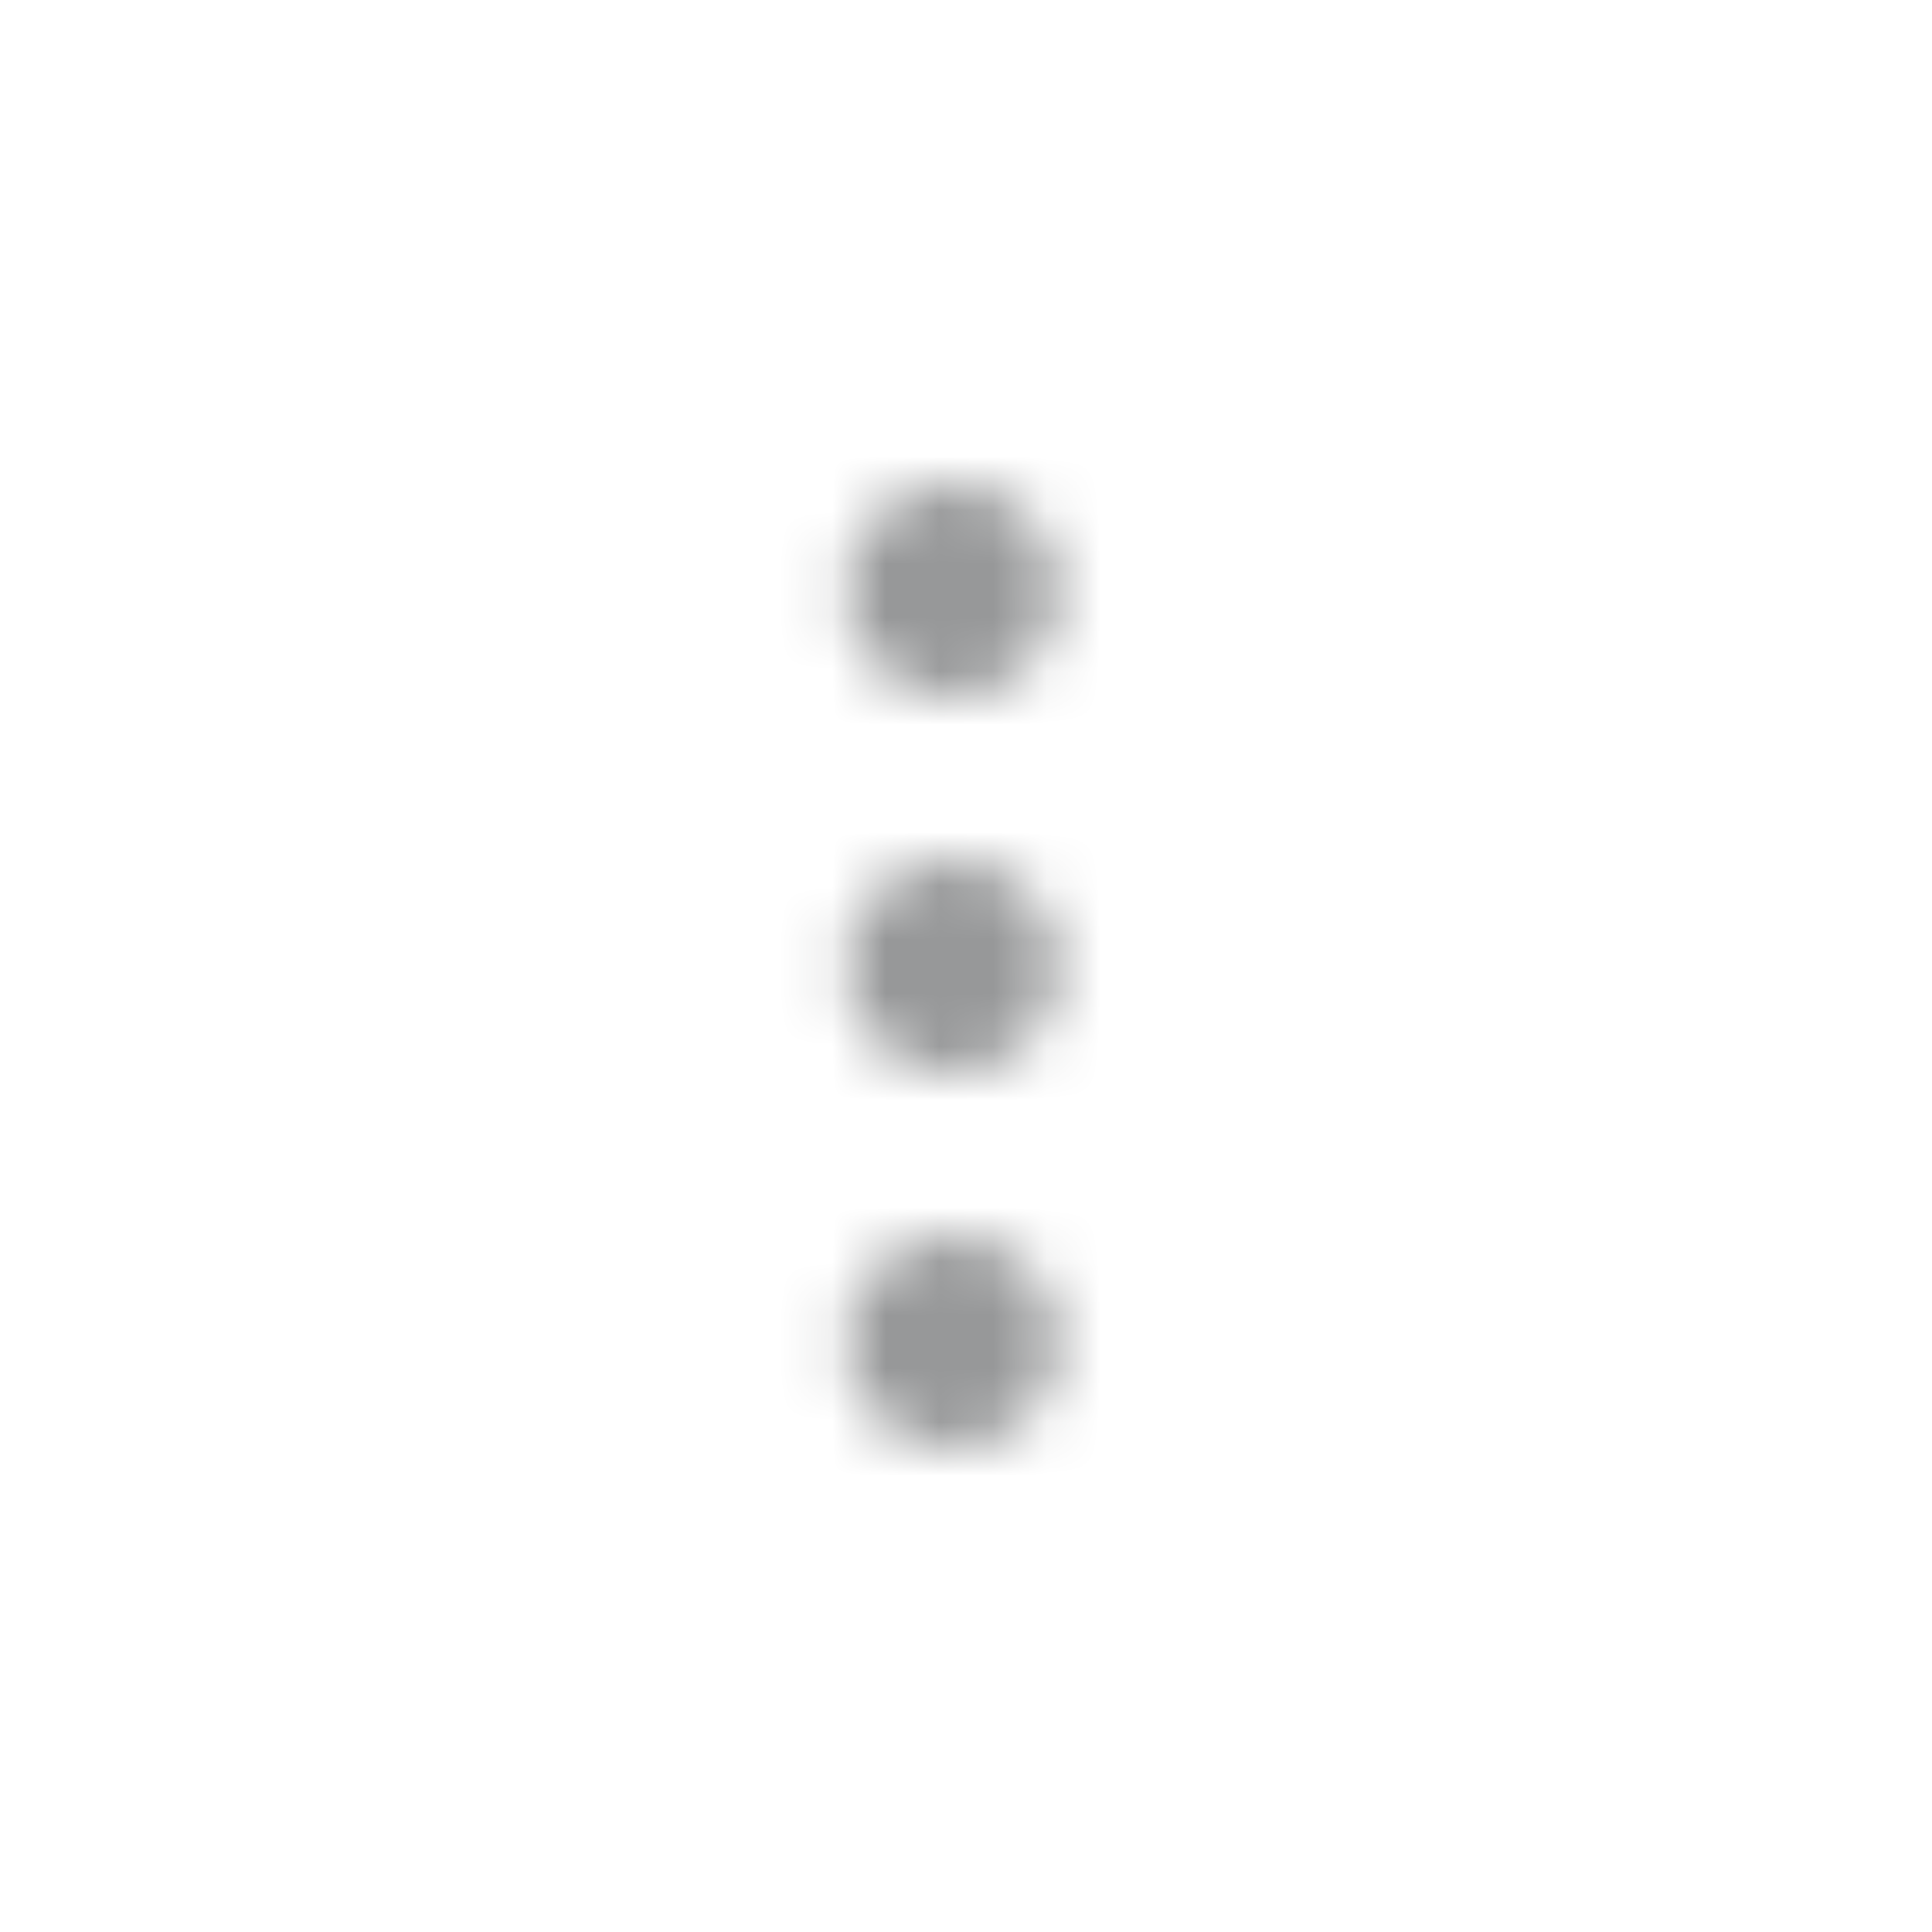 <svg xmlns="http://www.w3.org/2000/svg" xmlns:xlink="http://www.w3.org/1999/xlink" width="36" height="36" viewBox="0 0 36 36">
    <defs>
        <path id="prefix__a" d="M17.742 13.008c.547 0 1.016-.195 1.406-.586.391-.39.586-.86.586-1.406 0-.563-.195-1.04-.586-1.43-.39-.39-.859-.586-1.406-.586-.547 0-1.015.195-1.406.586-.39.39-.586.867-.586 1.43 0 .546.195 1.015.586 1.406.39.39.86.586 1.406.586zm0 7.008c.547 0 1.016-.196 1.406-.586.391-.39.586-.867.586-1.43 0-.547-.195-1.016-.586-1.406-.39-.39-.859-.586-1.406-.586-.547 0-1.015.195-1.406.586-.39.39-.586.86-.586 1.406 0 .563.195 1.04.586 1.43.39.39.86.586 1.406.586zm0 6.984c.547 0 1.016-.195 1.406-.586.391-.39.586-.86.586-1.406 0-.547-.195-1.016-.586-1.406-.39-.391-.859-.586-1.406-.586-.547 0-1.015.195-1.406.586-.39.39-.586.859-.586 1.406 0 .547.195 1.015.586 1.406.39.39.86.586 1.406.586z"/>
    </defs>
    <g fill="none" fill-rule="evenodd">
        <path fill="#000" fill-opacity="0" d="M0 0H36V36H0z"/>
        <mask id="prefix__b" fill="#ffffff">
            <use xlink:href="#prefix__a"/>
        </mask>
        <use fill="#ffffff" fill-opacity="0" fill-rule="nonzero" xlink:href="#prefix__a"/>
        <path fill="#979899" d="M0 0H36V36H0z" mask="url(#prefix__b)"/>
    </g>
</svg>
